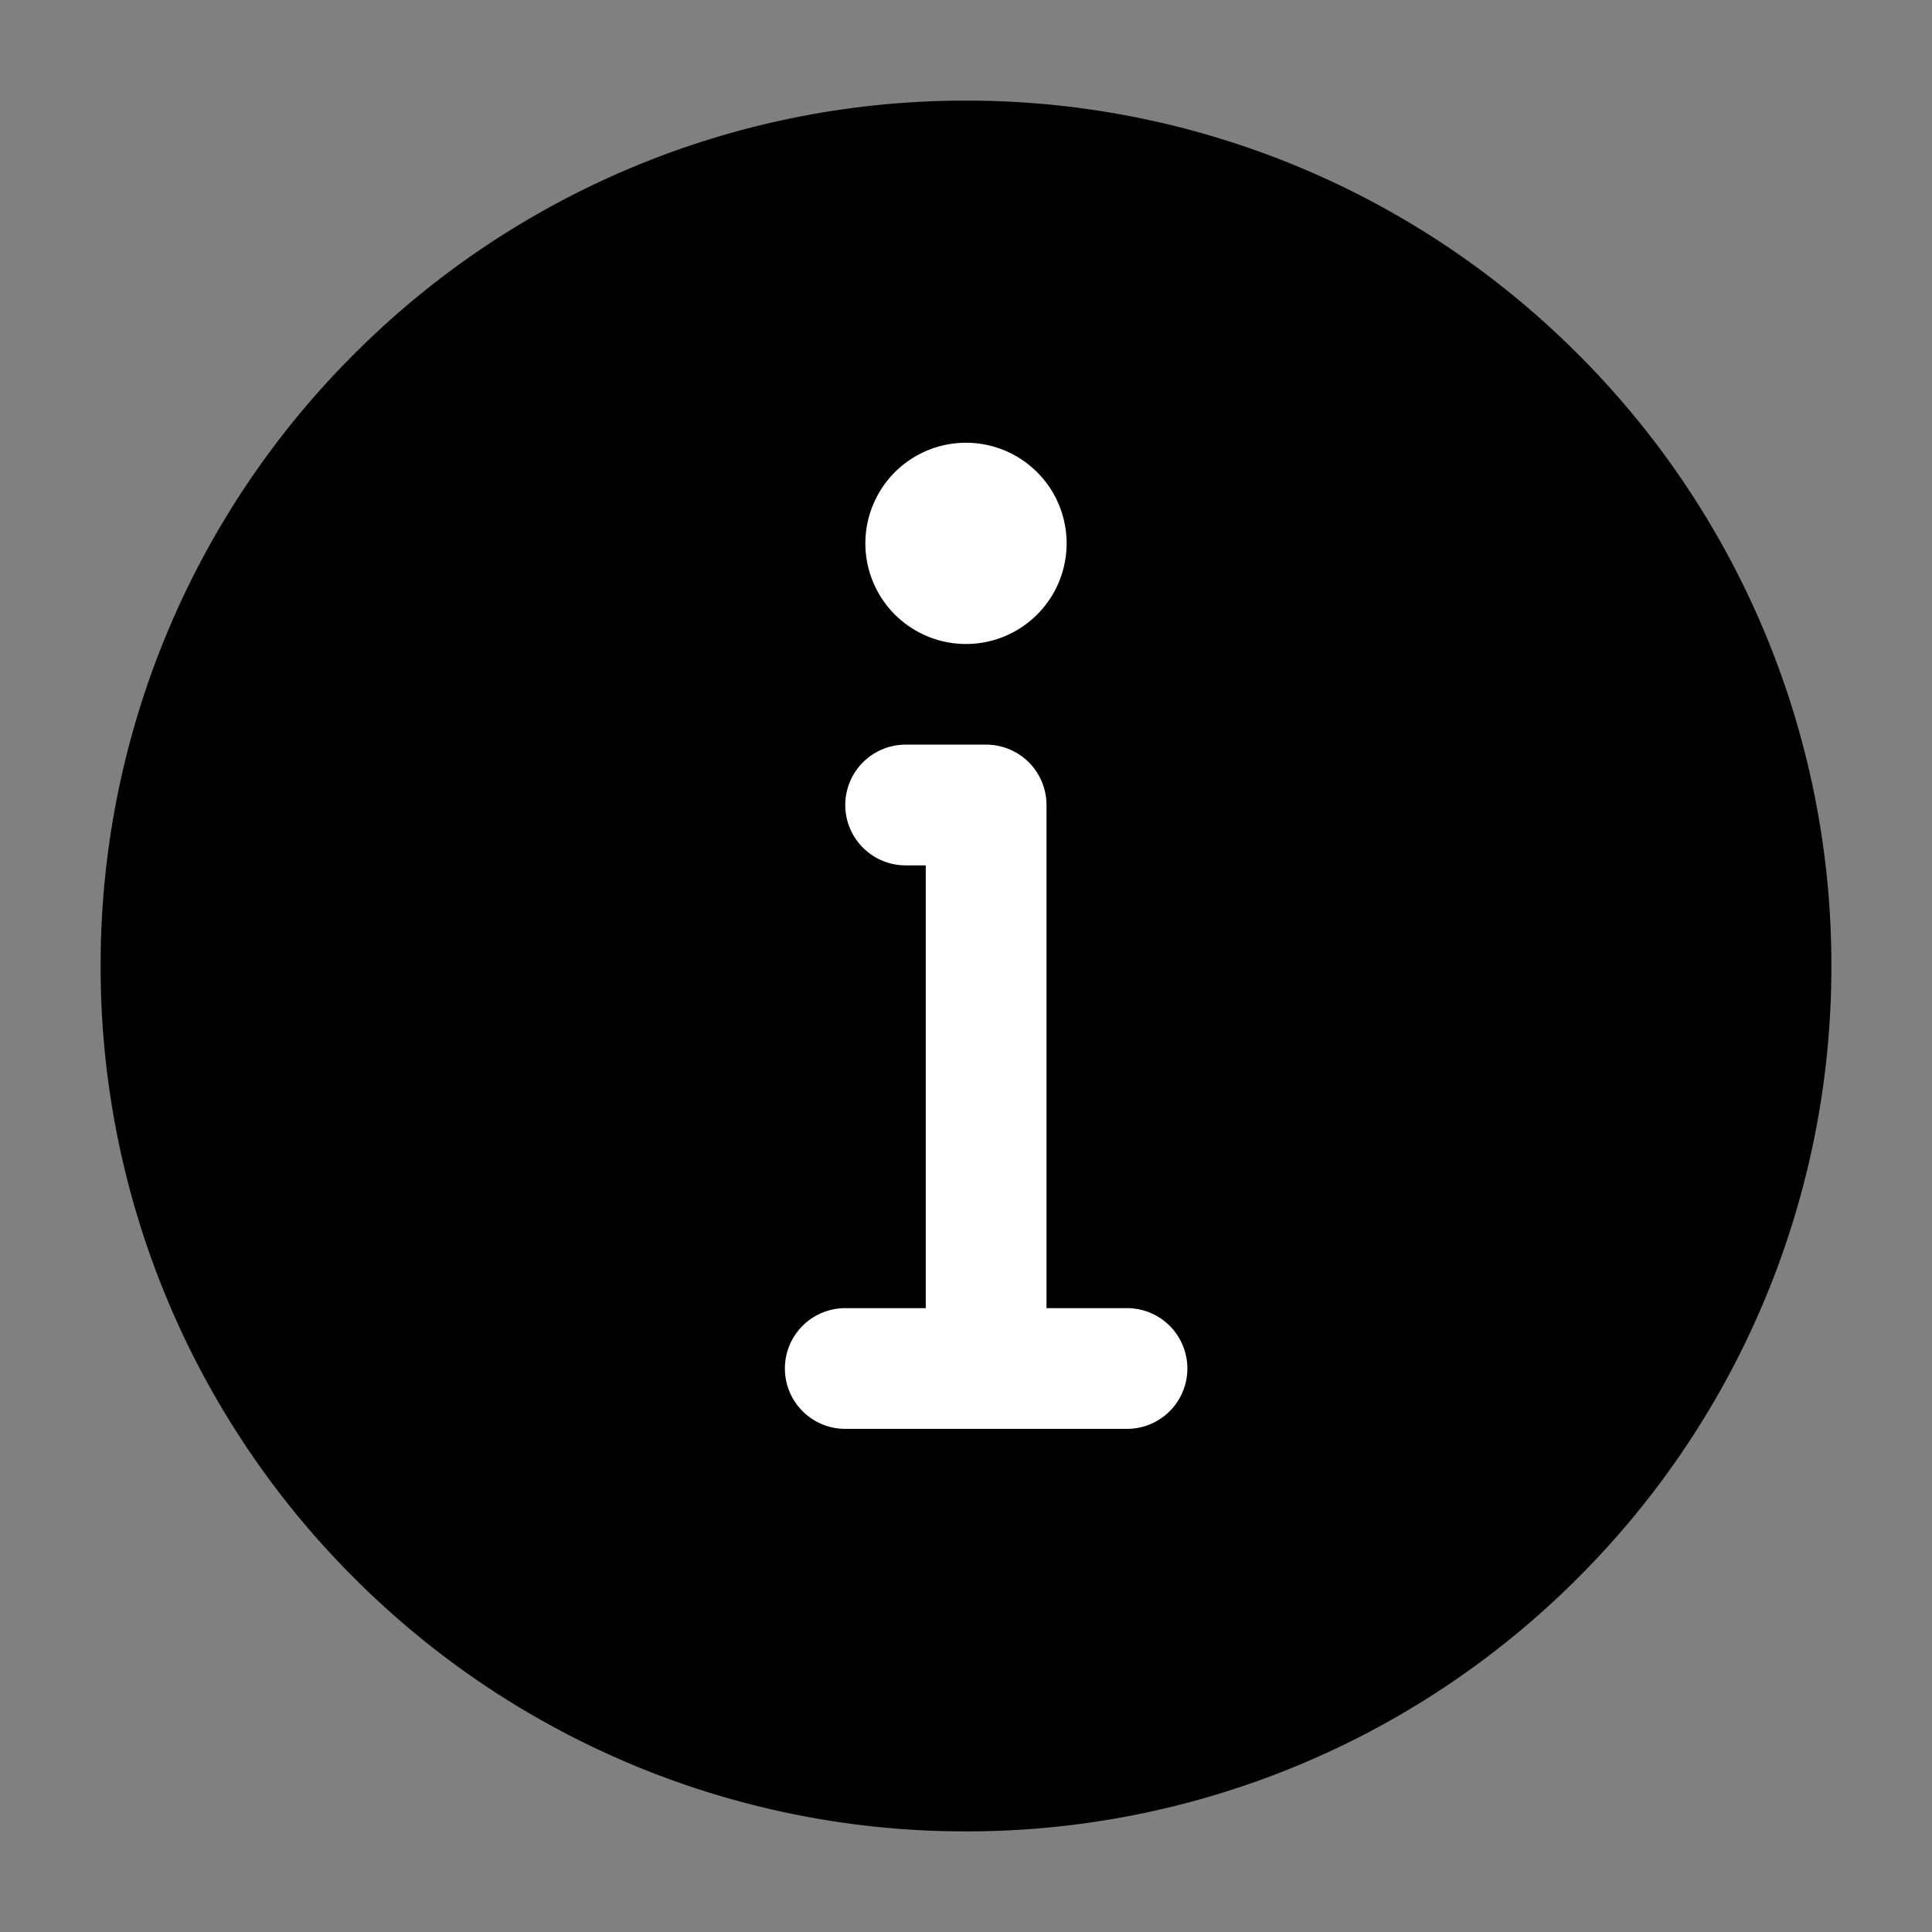 <svg viewBox="0 0 48 48" fill="none" xmlns="http://www.w3.org/2000/svg">
    <rect x="0" y="0" width="48" height="48" fill="#808080" stroke="none"/>
    <path data-follow-stroke="#515a6e" data-follow-fill="#515a6e"
          d="M24 44a19.937 19.937 0 0 0 14.142-5.858A19.937 19.937 0 0 0 44 24a19.938 19.938 0 0 0-5.858-14.142A19.937 19.937 0 0 0 24 4 19.938 19.938 0 0 0 9.858 9.858 19.938 19.938 0 0 0 4 24a19.937 19.937 0 0 0 5.858 14.142A19.938 19.938 0 0 0 24 44Z"
          fill="currentColor" stroke="currentColor" stroke-width="3" stroke-linejoin="round"/>
    <path fill-rule="evenodd" clip-rule="evenodd" d="M24 11a2.5 2.5 0 1 1 0 5 2.5 2.5 0 0 1 0-5Z" fill="#FFF"/>
    <path d="M24.5 34V20h-2M21 34h7" stroke="#FFF" stroke-width="3" stroke-linecap="round" stroke-linejoin="round"/>
</svg>
